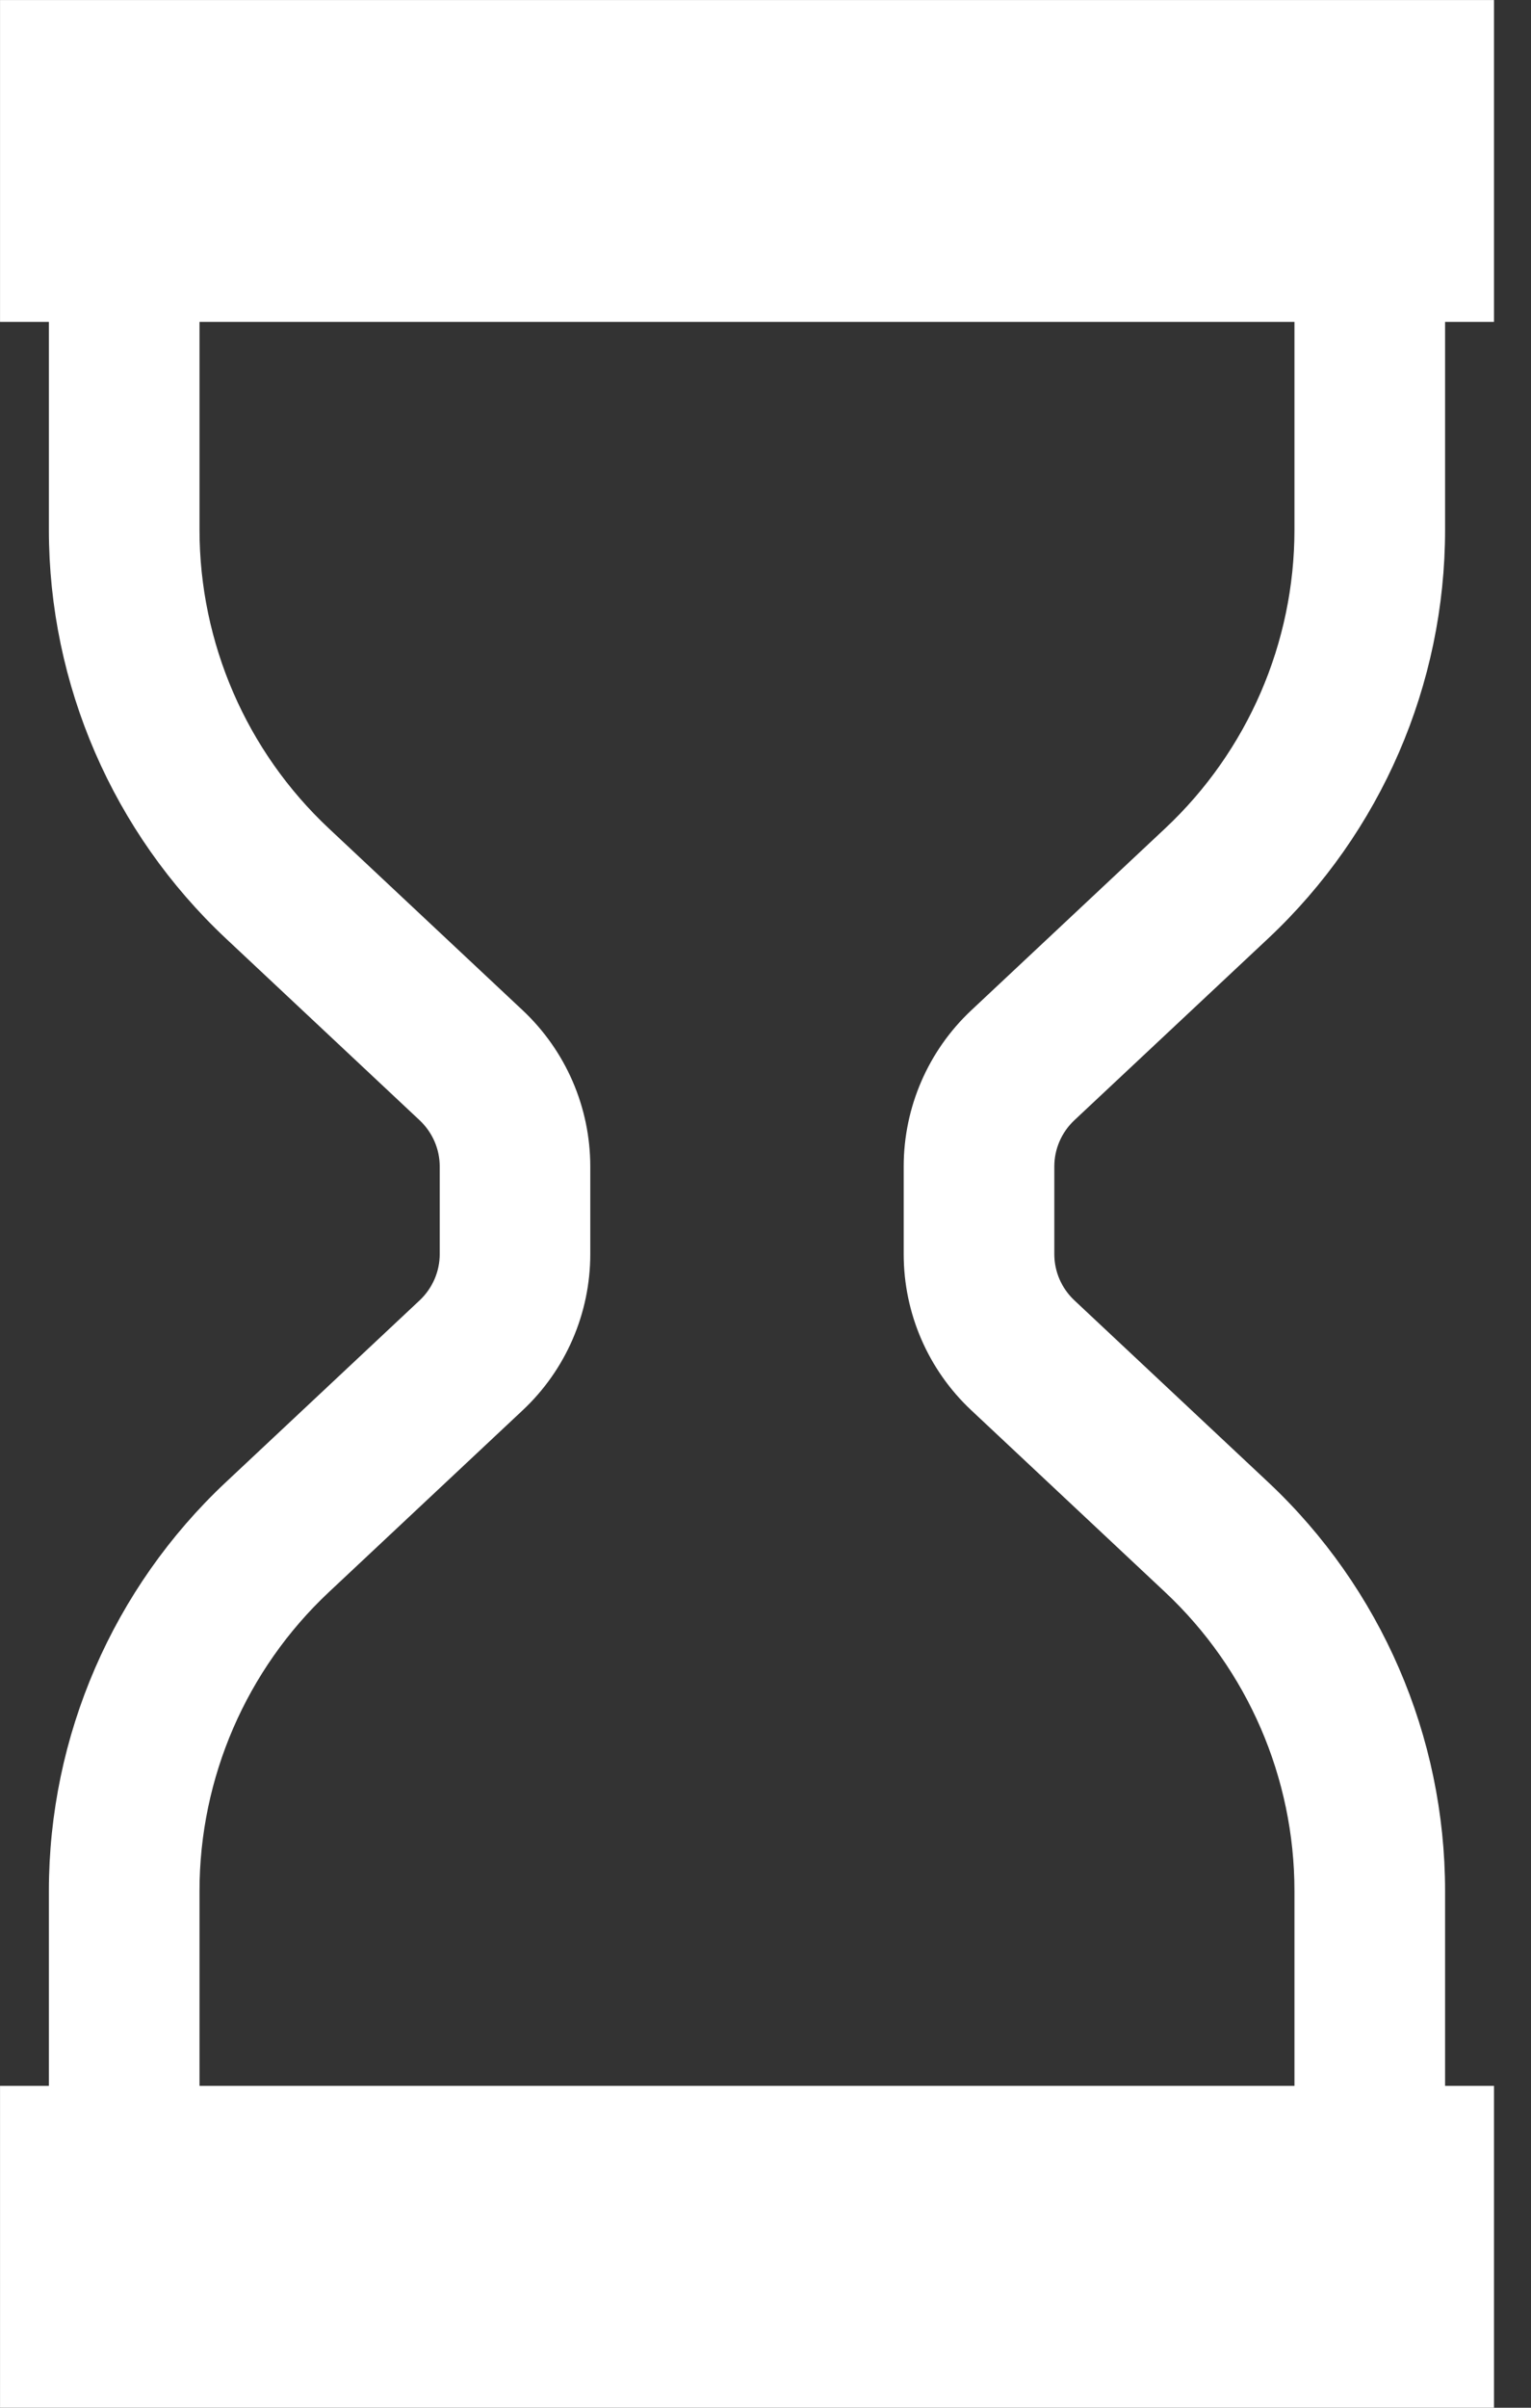 <svg width="21" height="33" viewBox="0 0 21 33" fill="none" xmlns="http://www.w3.org/2000/svg">
<rect x="0" y="0" width="21" height="33" fill="#333333" stroke="none"/>
<path d="M20.297 0.196H0.196V4.216H0.872C0.87 4.256 0.866 4.294 0.866 4.333V7.26C0.866 9.329 1.723 11.305 3.232 12.72L5.891 15.213C6.104 15.414 6.227 15.693 6.227 15.988V17.189C6.227 17.483 6.104 17.763 5.891 17.964L3.232 20.457C1.723 21.872 0.866 23.848 0.866 25.918V28.784H0.196V32.804H20.297V28.784H19.626V25.918C19.626 23.848 18.77 21.872 17.261 20.457L14.602 17.964C14.388 17.763 14.266 17.483 14.266 17.189V15.988C14.266 15.693 14.388 15.414 14.601 15.213L17.261 12.72C18.77 11.305 19.626 9.329 19.626 7.26V4.333C19.626 4.294 19.623 4.256 19.621 4.216H20.297V0.196H20.297ZM12.591 15.988V17.189C12.591 17.946 12.904 18.669 13.456 19.186L16.115 21.679C17.286 22.777 17.951 24.312 17.951 25.918V28.784H2.541V25.918C2.541 24.312 3.206 22.777 4.377 21.679L7.036 19.186C7.588 18.669 7.901 17.946 7.901 17.189V15.988C7.901 15.231 7.588 14.508 7.036 13.99L4.377 11.497C3.206 10.4 2.541 8.865 2.541 7.26V4.333C2.541 4.293 2.549 4.256 2.553 4.216H17.939C17.944 4.256 17.951 4.293 17.951 4.333V7.26C17.951 8.865 17.286 10.4 16.115 11.497L13.456 13.99C12.904 14.508 12.591 15.231 12.591 15.988Z" fill="white" stroke="white" stroke-width="0.391"/>
</svg>
